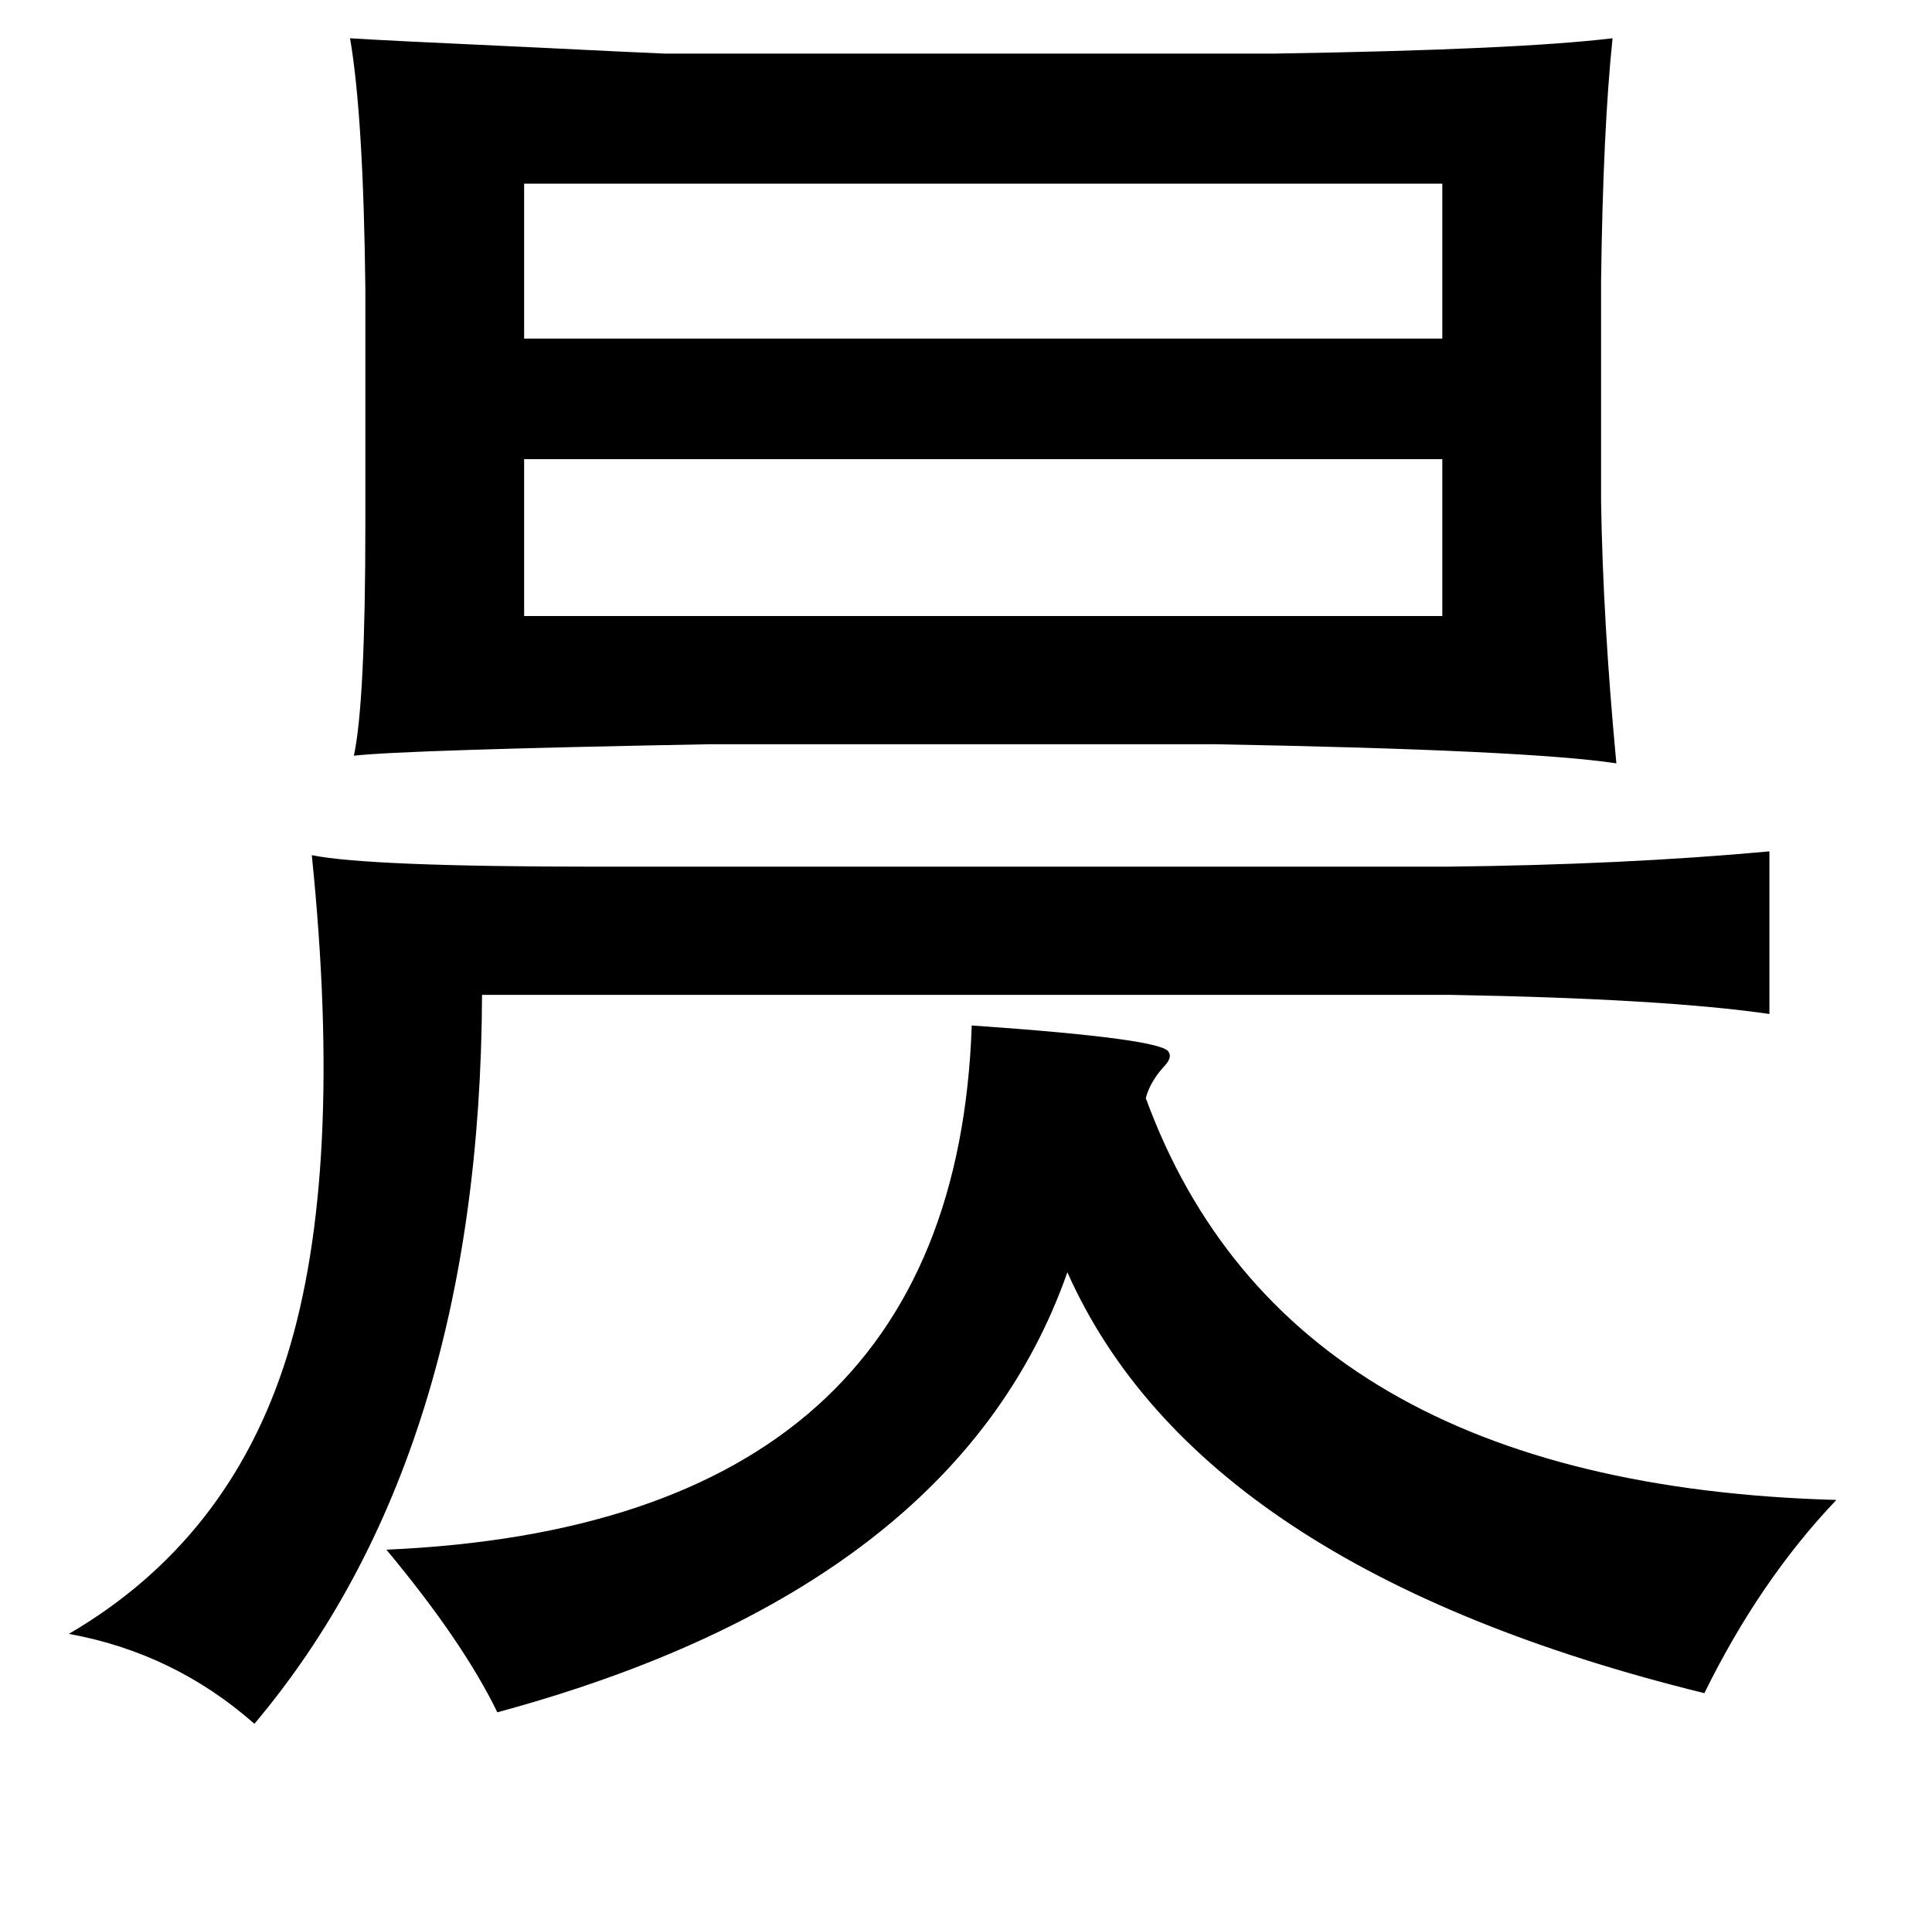 <?xml version="1.0" standalone="no"?>
<!DOCTYPE svg PUBLIC "-//W3C//DTD SVG 1.1//EN" "http://www.w3.org/Graphics/SVG/1.1/DTD/svg11.dtd" >
<svg xmlns="http://www.w3.org/2000/svg" xmlns:xlink="http://www.w3.org/1999/xlink" version="1.1" viewBox="-10 0 1010 1000">
   <path fill="currentColor"
d="M833 20q-5 48 -6 127v115q1 63 8 137q-46 -7 -210 -10h-264q-160 3 -186 6q6 -28 6 -121v-123q-1 -90 -8 -131q14 1 101 5q40 2 63 3h320q126 -2 176 -8zM744 96h-480v81h480v-81zM744 240h-480v82h480v-82zM915 445v85q-55 -8 -167 -10h-506q-1 241 -119 381
q-42 -37 -97 -47q84 -49 114 -145t13 -262q30 6 149 6h444q93 -1 169 -8zM192 810q297 -13 306 -274q101 7 103 14q2 3 -3 8q-7 8 -9 16q74 202 361 210q-40 42 -69 101q-264 -65 -333 -220q-58 165 -298 230q-18 -37 -58 -85z" />
</svg>
